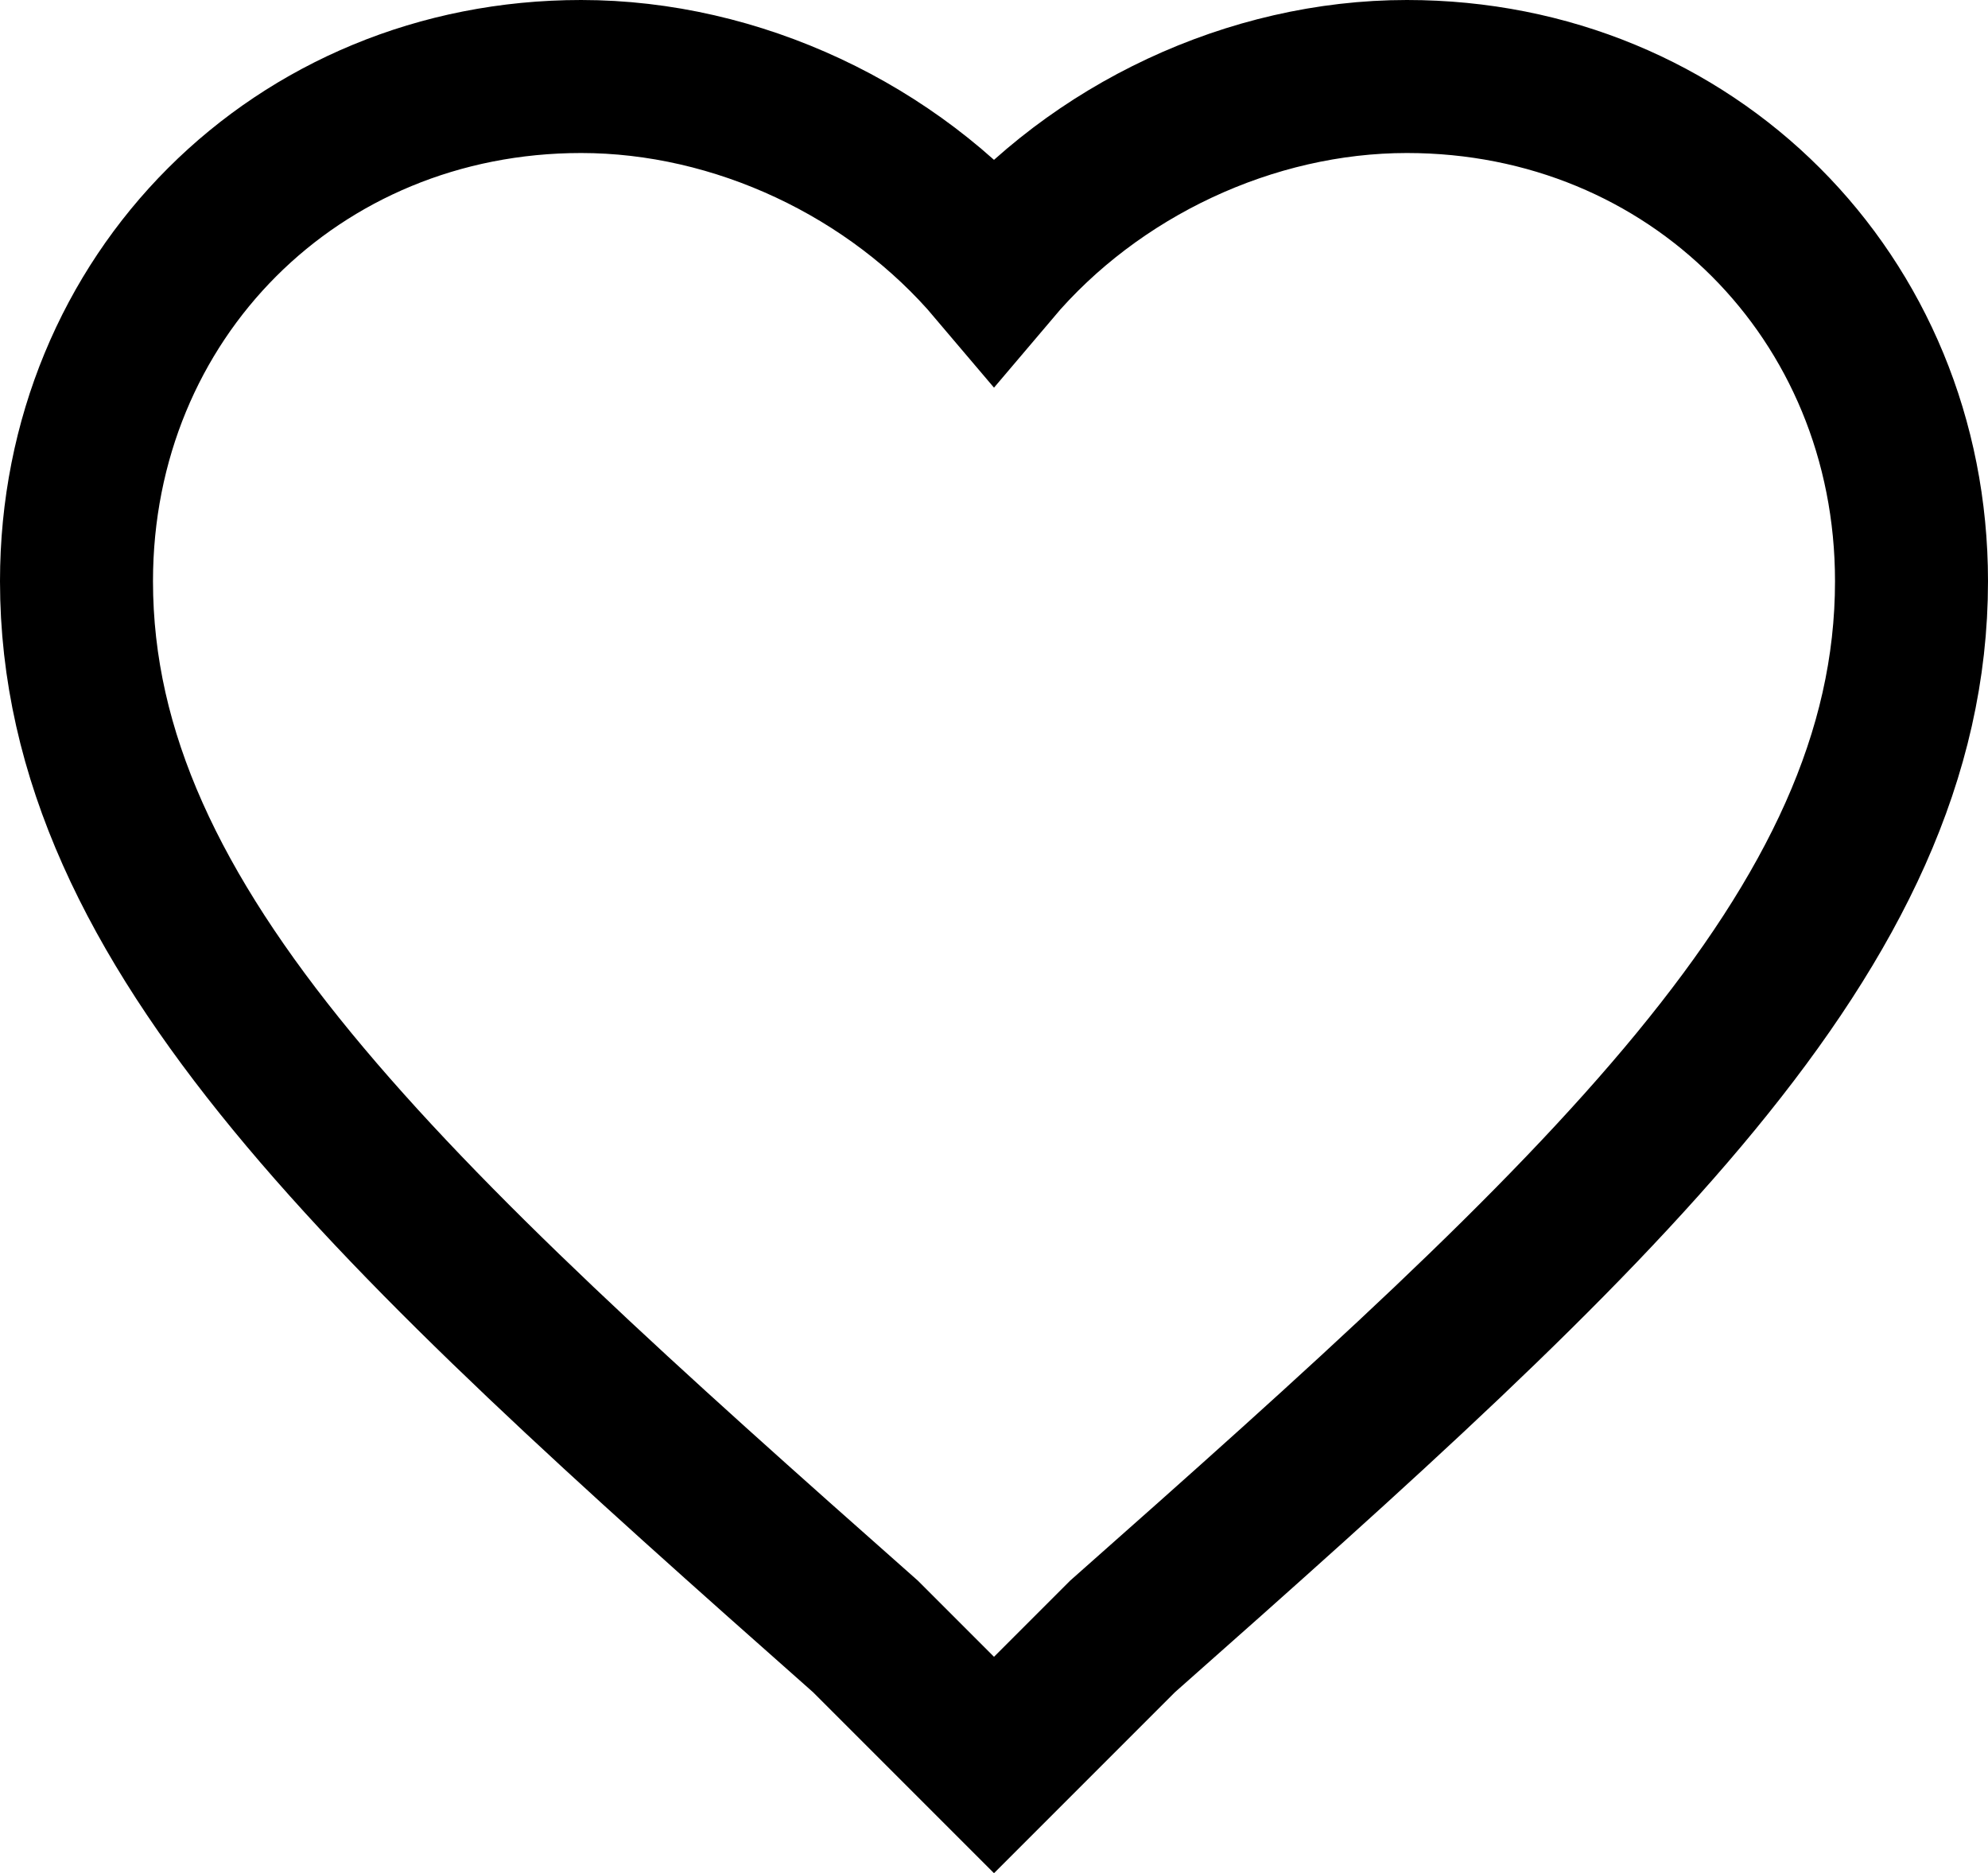 <?xml version="1.0" encoding="UTF-8" standalone="no"?>
<!-- Generator: Adobe Illustrator 16.0.0, SVG Export Plug-In . SVG Version: 6.00 Build 0)  -->

<svg
   xmlns:dc="http://purl.org/dc/elements/1.1/"
   xmlns:cc="http://creativecommons.org/ns#"
   xmlns:rdf="http://www.w3.org/1999/02/22-rdf-syntax-ns#"
   xmlns:svg="http://www.w3.org/2000/svg"
   xmlns="http://www.w3.org/2000/svg"
   xmlns:sodipodi="http://sodipodi.sourceforge.net/DTD/sodipodi-0.dtd"
   xmlns:inkscape="http://www.inkscape.org/namespaces/inkscape"
   version="1.1"
   id="Capa_1"
   x="0px"
   y="0px"
   width="552.52"
   height="520.526"
   viewBox="0 0 552.52 520.526"
   enable-background="new 0 0 510 510"
   xml:space="preserve"
   sodipodi:docname="heart.svg"
   inkscape:version="0.92.1 r15371"><defs
   id="defs18" /><sodipodi:namedview
   pagecolor="#ffffff"
   bordercolor="#666666"
   borderopacity="1"
   objecttolerance="10"
   gridtolerance="10"
   guidetolerance="10"
   inkscape:pageopacity="0"
   inkscape:pageshadow="2"
   inkscape:window-width="1366"
   inkscape:window-height="705"
   id="namedview16"
   showgrid="false"
   inkscape:zoom="1.0235294"
   inkscape:cx="276.25985"
   inkscape:cy="342.82689"
   inkscape:window-x="-8"
   inkscape:window-y="-8"
   inkscape:window-maximized="1"
   inkscape:current-layer="Capa_1" />
<g
   id="g13"
   transform="translate(21.26,0.86)">
	<g
   id="favorite">
		<path
   stroke-miterlimit="10"
   d="M 255,489.6 219.3,453.9 C 86.7,336.6 0,257.55 0,160.65 0,81.6 61.2,20.4 140.25,20.4 183.6,20.4 226.95,40.8 255,73.95 283.05,40.8 326.4,20.4 369.75,20.4 448.8,20.4 510,81.6 510,160.65 510,257.55 423.3,336.6 290.7,453.9 Z"
   id="path10"
   inkscape:connector-curvature="0"
   style="fill:none;stroke:#000000;stroke-width:42.52;stroke-miterlimit:10" />
	</g>
</g>
</svg>